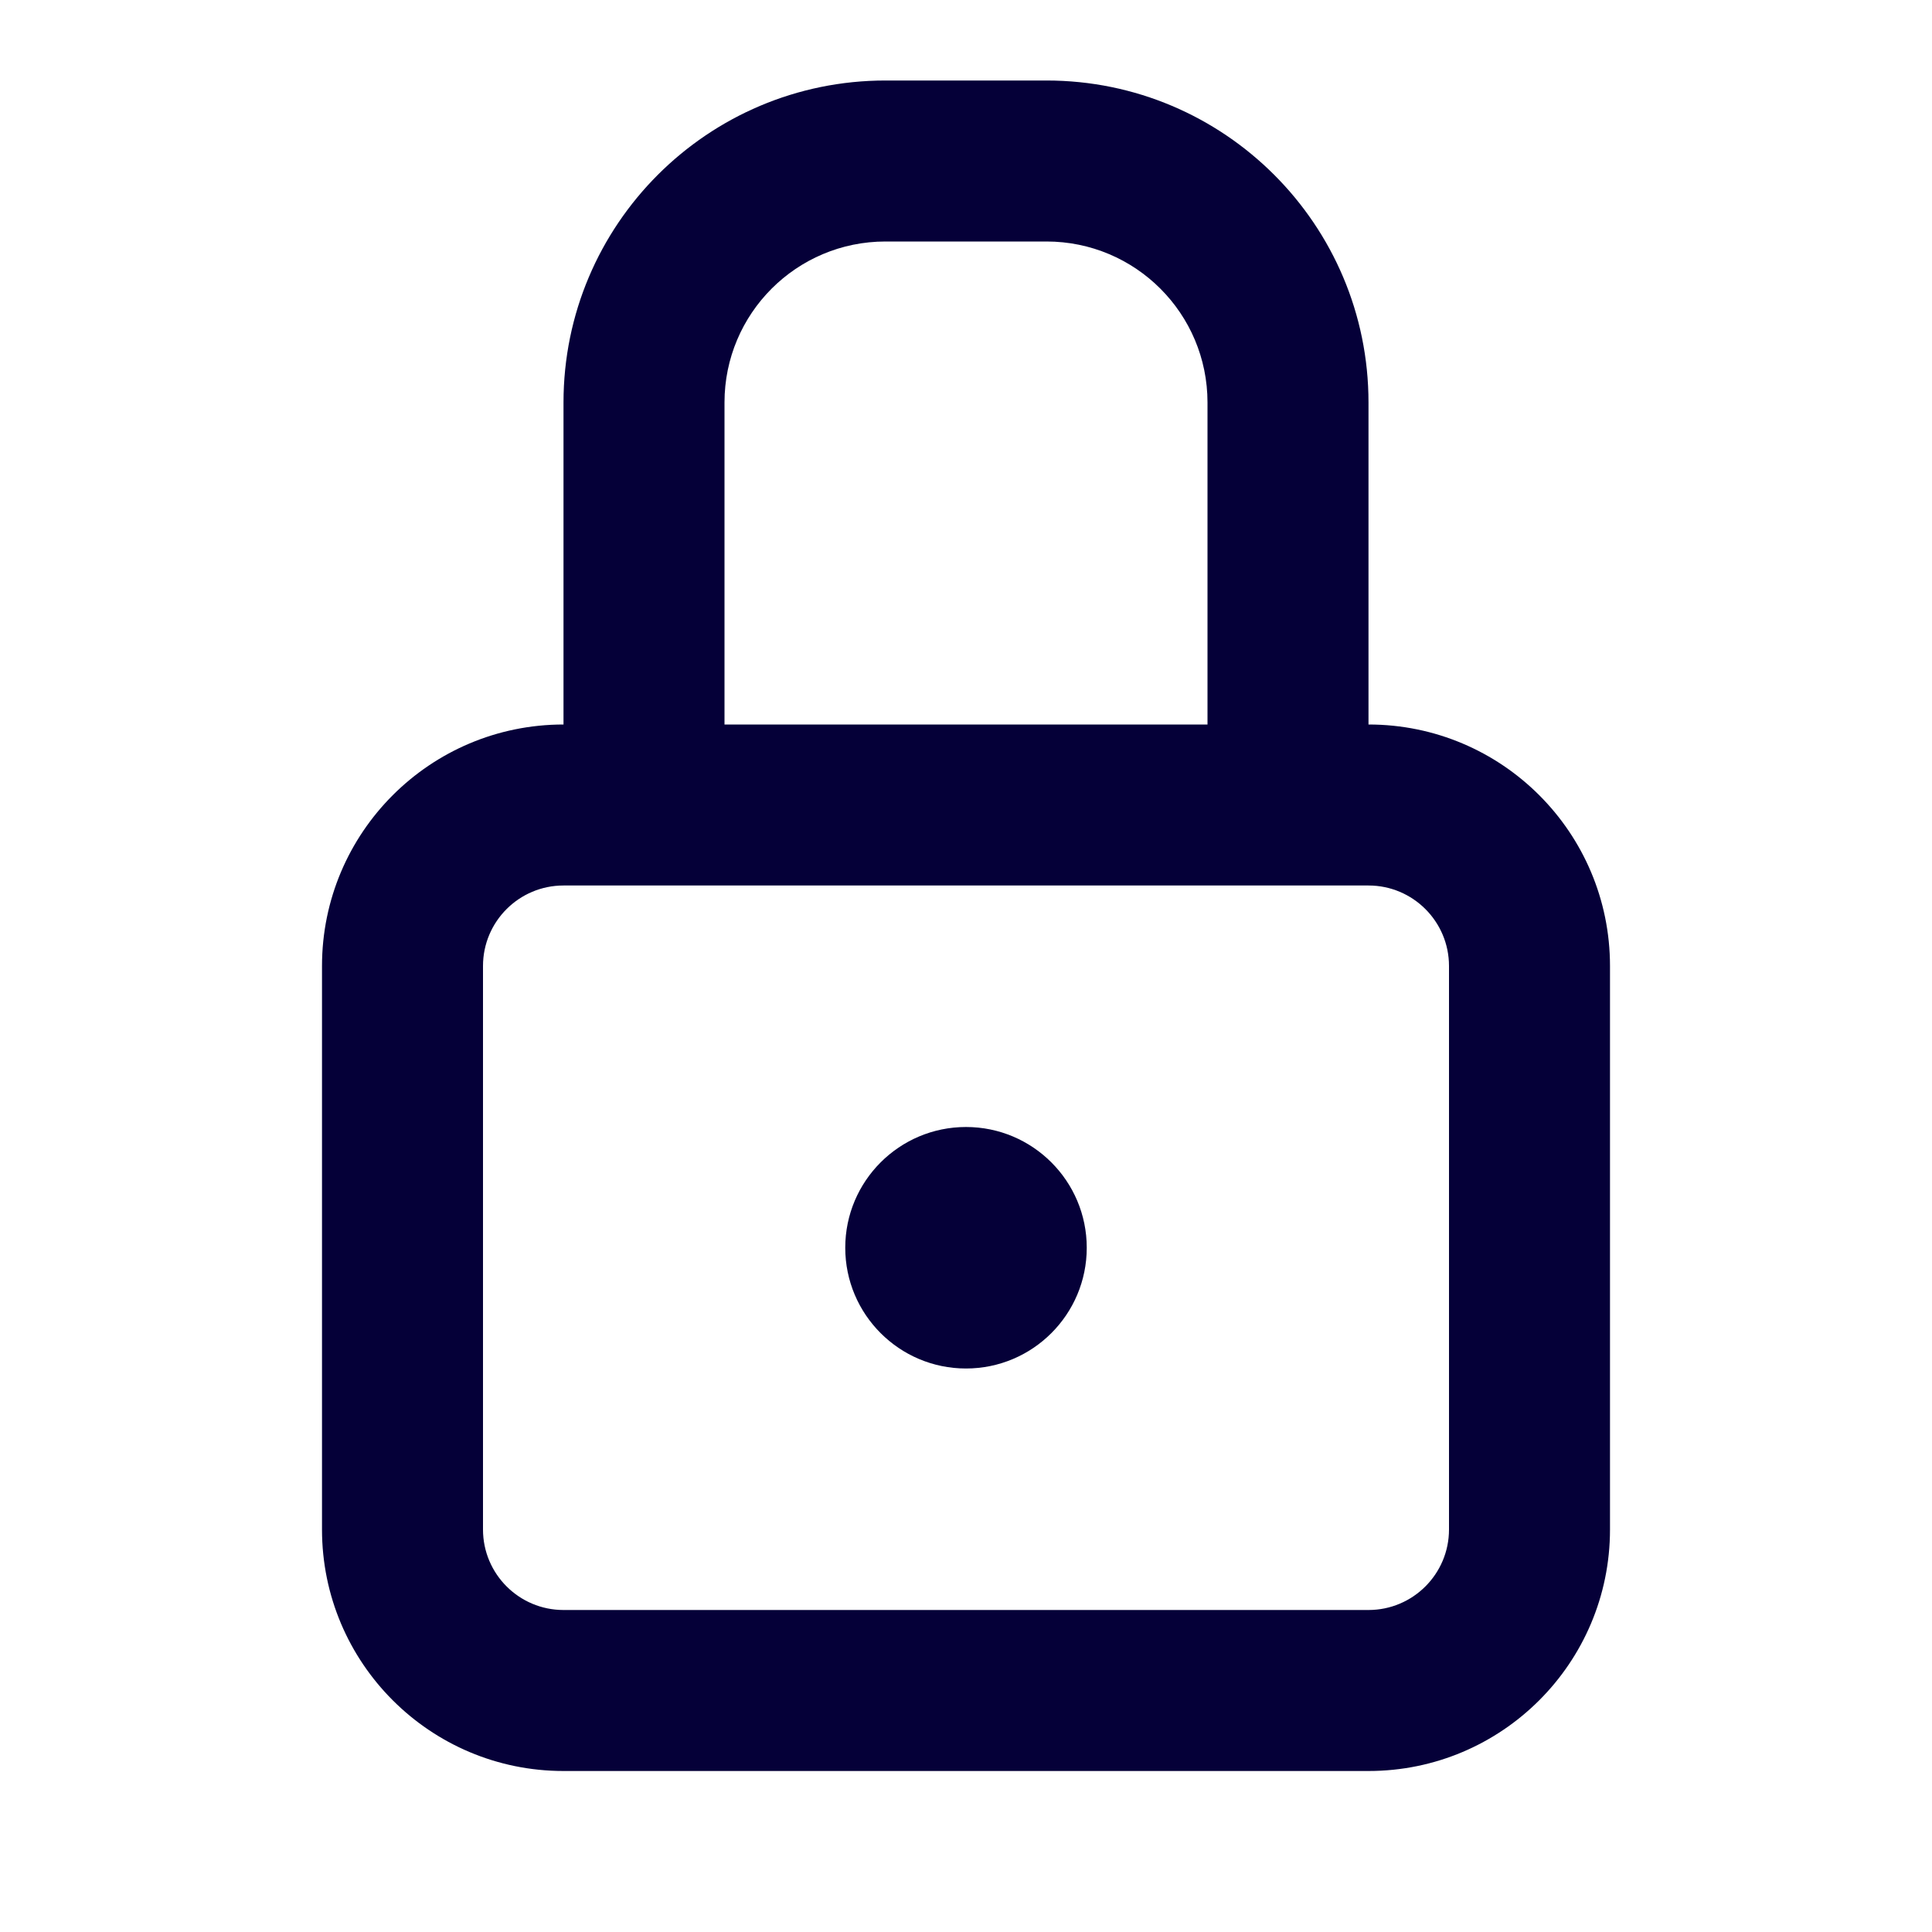 <svg width="24" height="24" viewBox="0 0 24 24" fill="none" xmlns="http://www.w3.org/2000/svg">
<path d="M12 17C12.828 17 13.5 16.328 13.5 15.5C13.5 14.672 12.828 14 12 14C11.172 14 10.5 14.672 10.5 15.5C10.5 16.328 11.172 17 12 17Z" fill="#050038"/>
<path fill-rule="evenodd" clip-rule="evenodd" d="M7 5C7 2.791 8.791 1 11 1H13C15.209 1 17 2.791 17 5V9C18.657 9 20 10.343 20 12V19C20 20.657 18.657 22 17 22H7C5.343 22 4 20.657 4 19V12C4 10.343 5.343 9 7 9V5ZM15 5V9H9V5C9 3.895 9.895 3 11 3H13C14.105 3 15 3.895 15 5ZM7 11C6.448 11 6 11.448 6 12V19C6 19.552 6.448 20 7 20H17C17.552 20 18 19.552 18 19V12C18 11.448 17.552 11 17 11H7Z" fill="#050038"/>
</svg>
